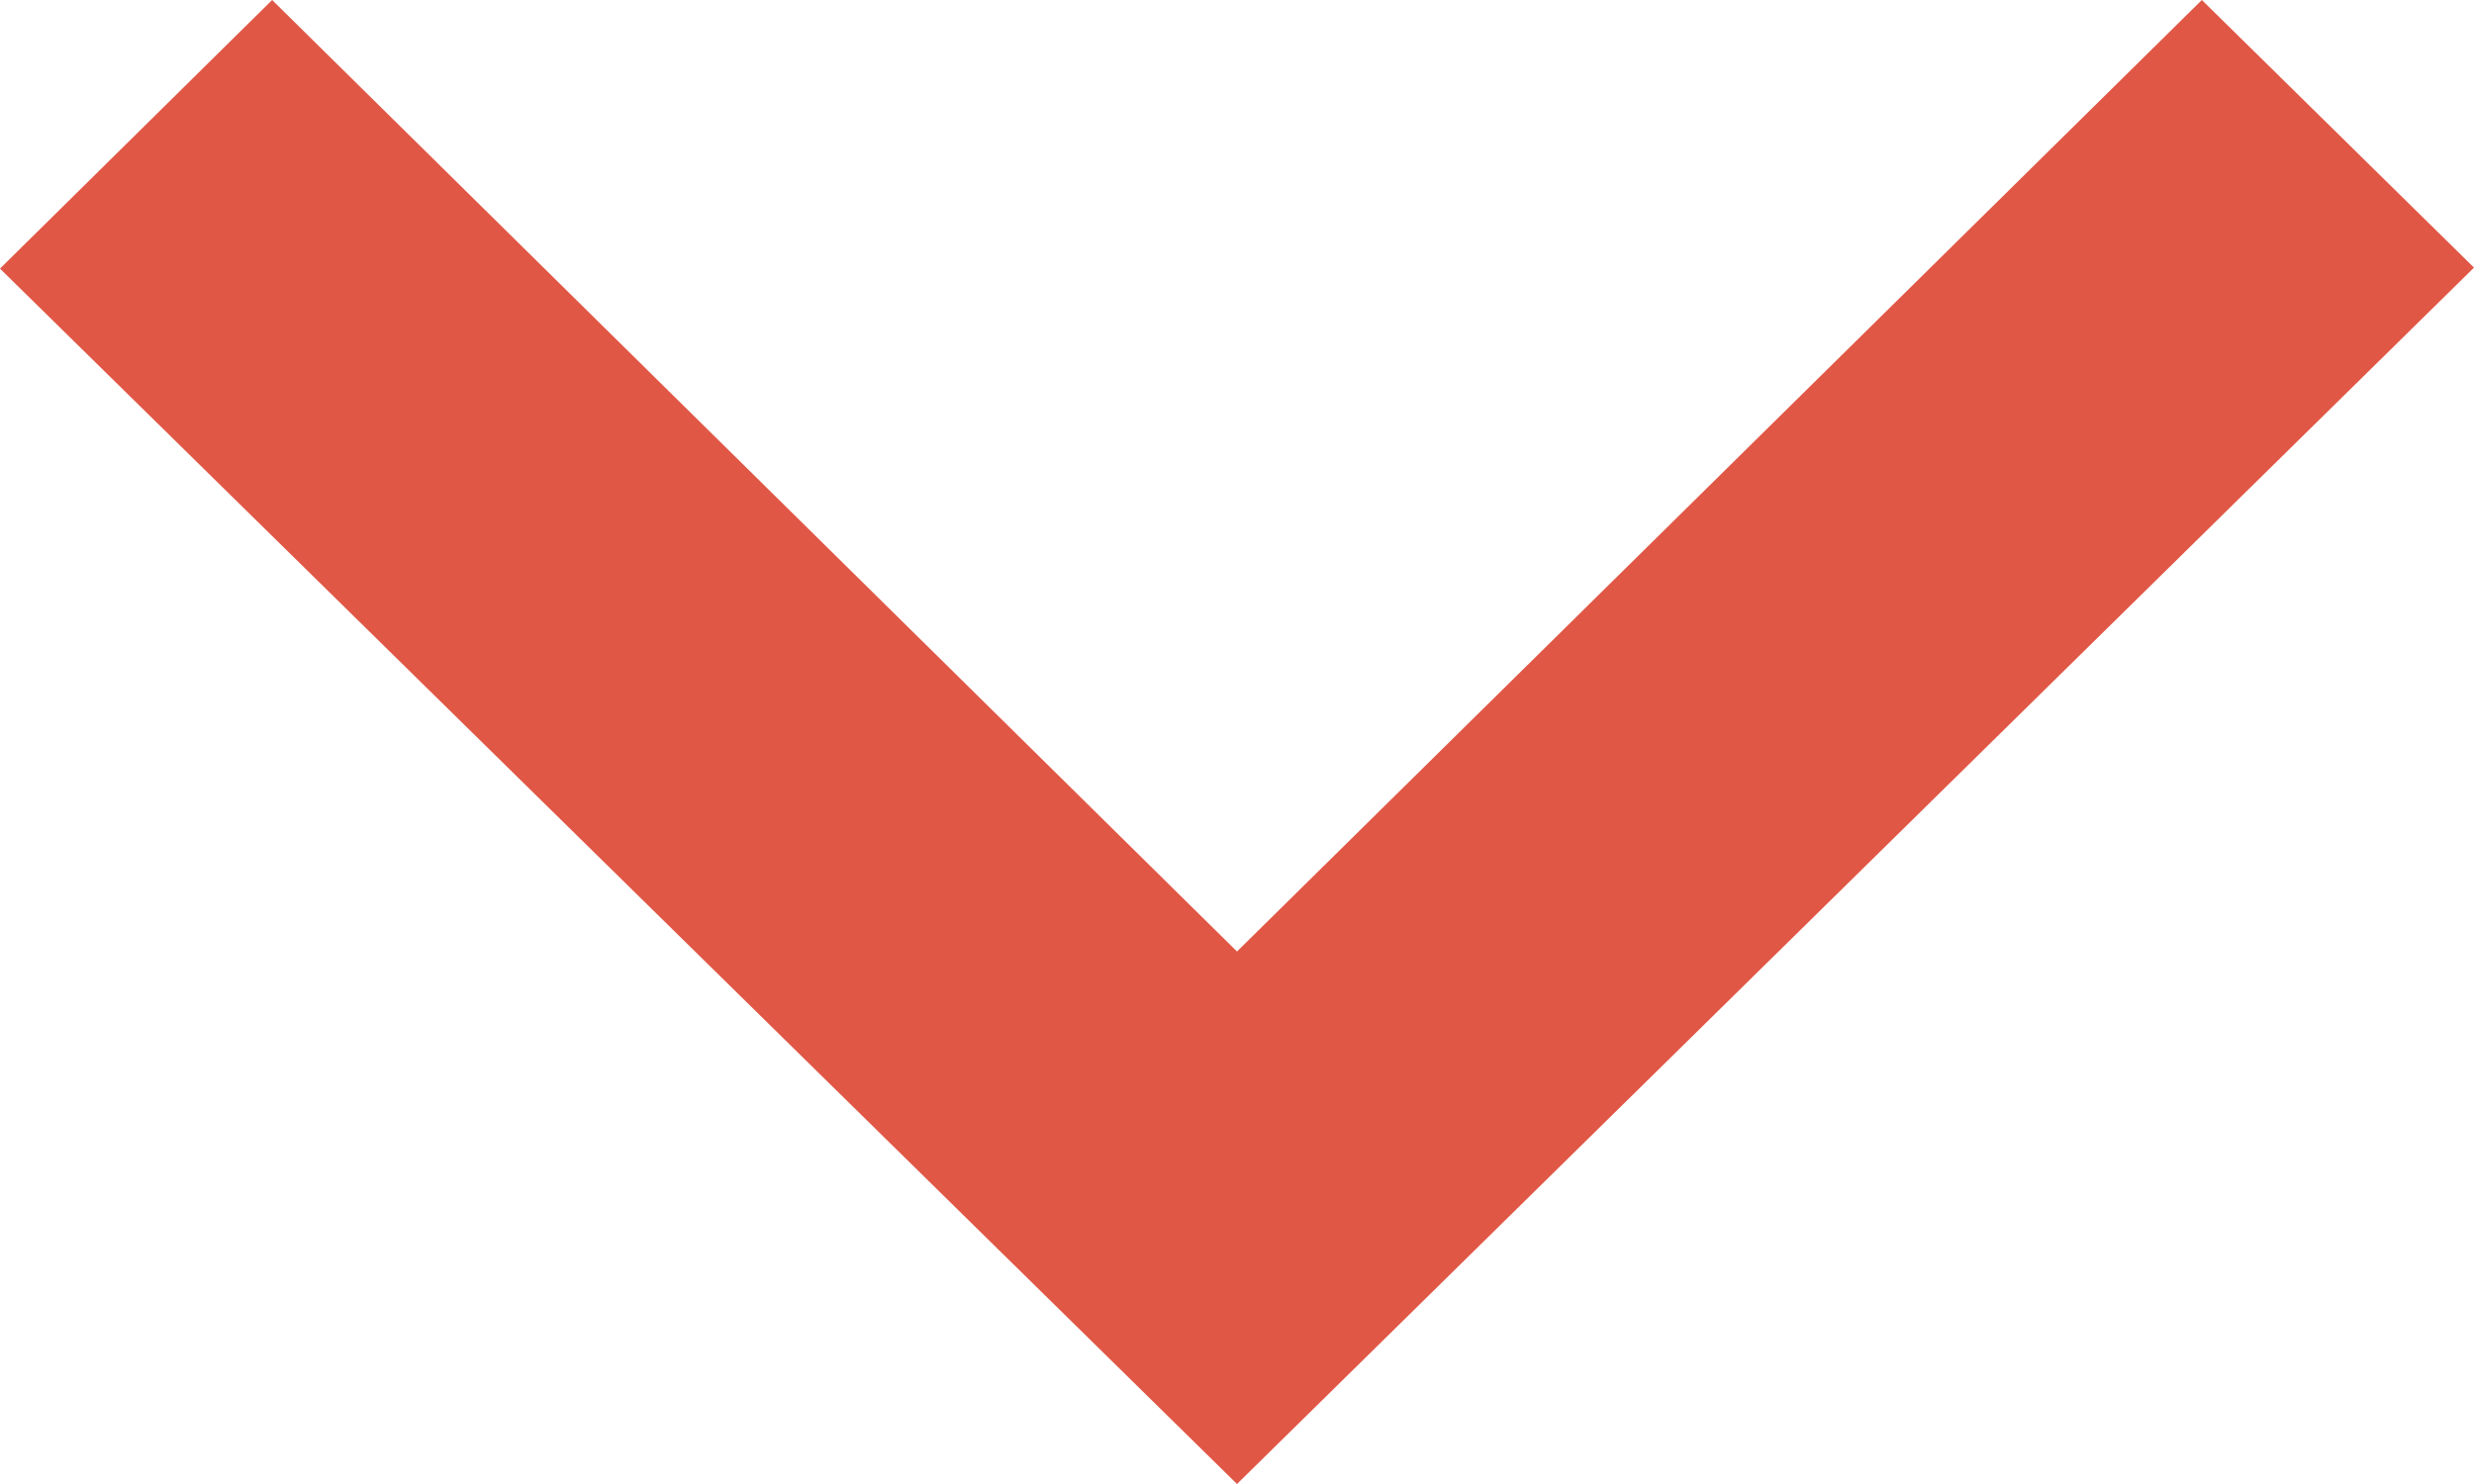 <svg xmlns="http://www.w3.org/2000/svg" width="10" height="6" viewBox="0 0 10 6">
<defs>
    <style>
      .cls-1 {
        fill: #e05745;
        fill-rule: evenodd;
      }
    </style>
  </defs>
  <path id="arrow" class="cls-1" d="M384.1,743l-1.1,1.086L388,749l5-4.918L391.9,743l-3.9,3.847Z" transform="translate(-383 -743)"/>
</svg>
